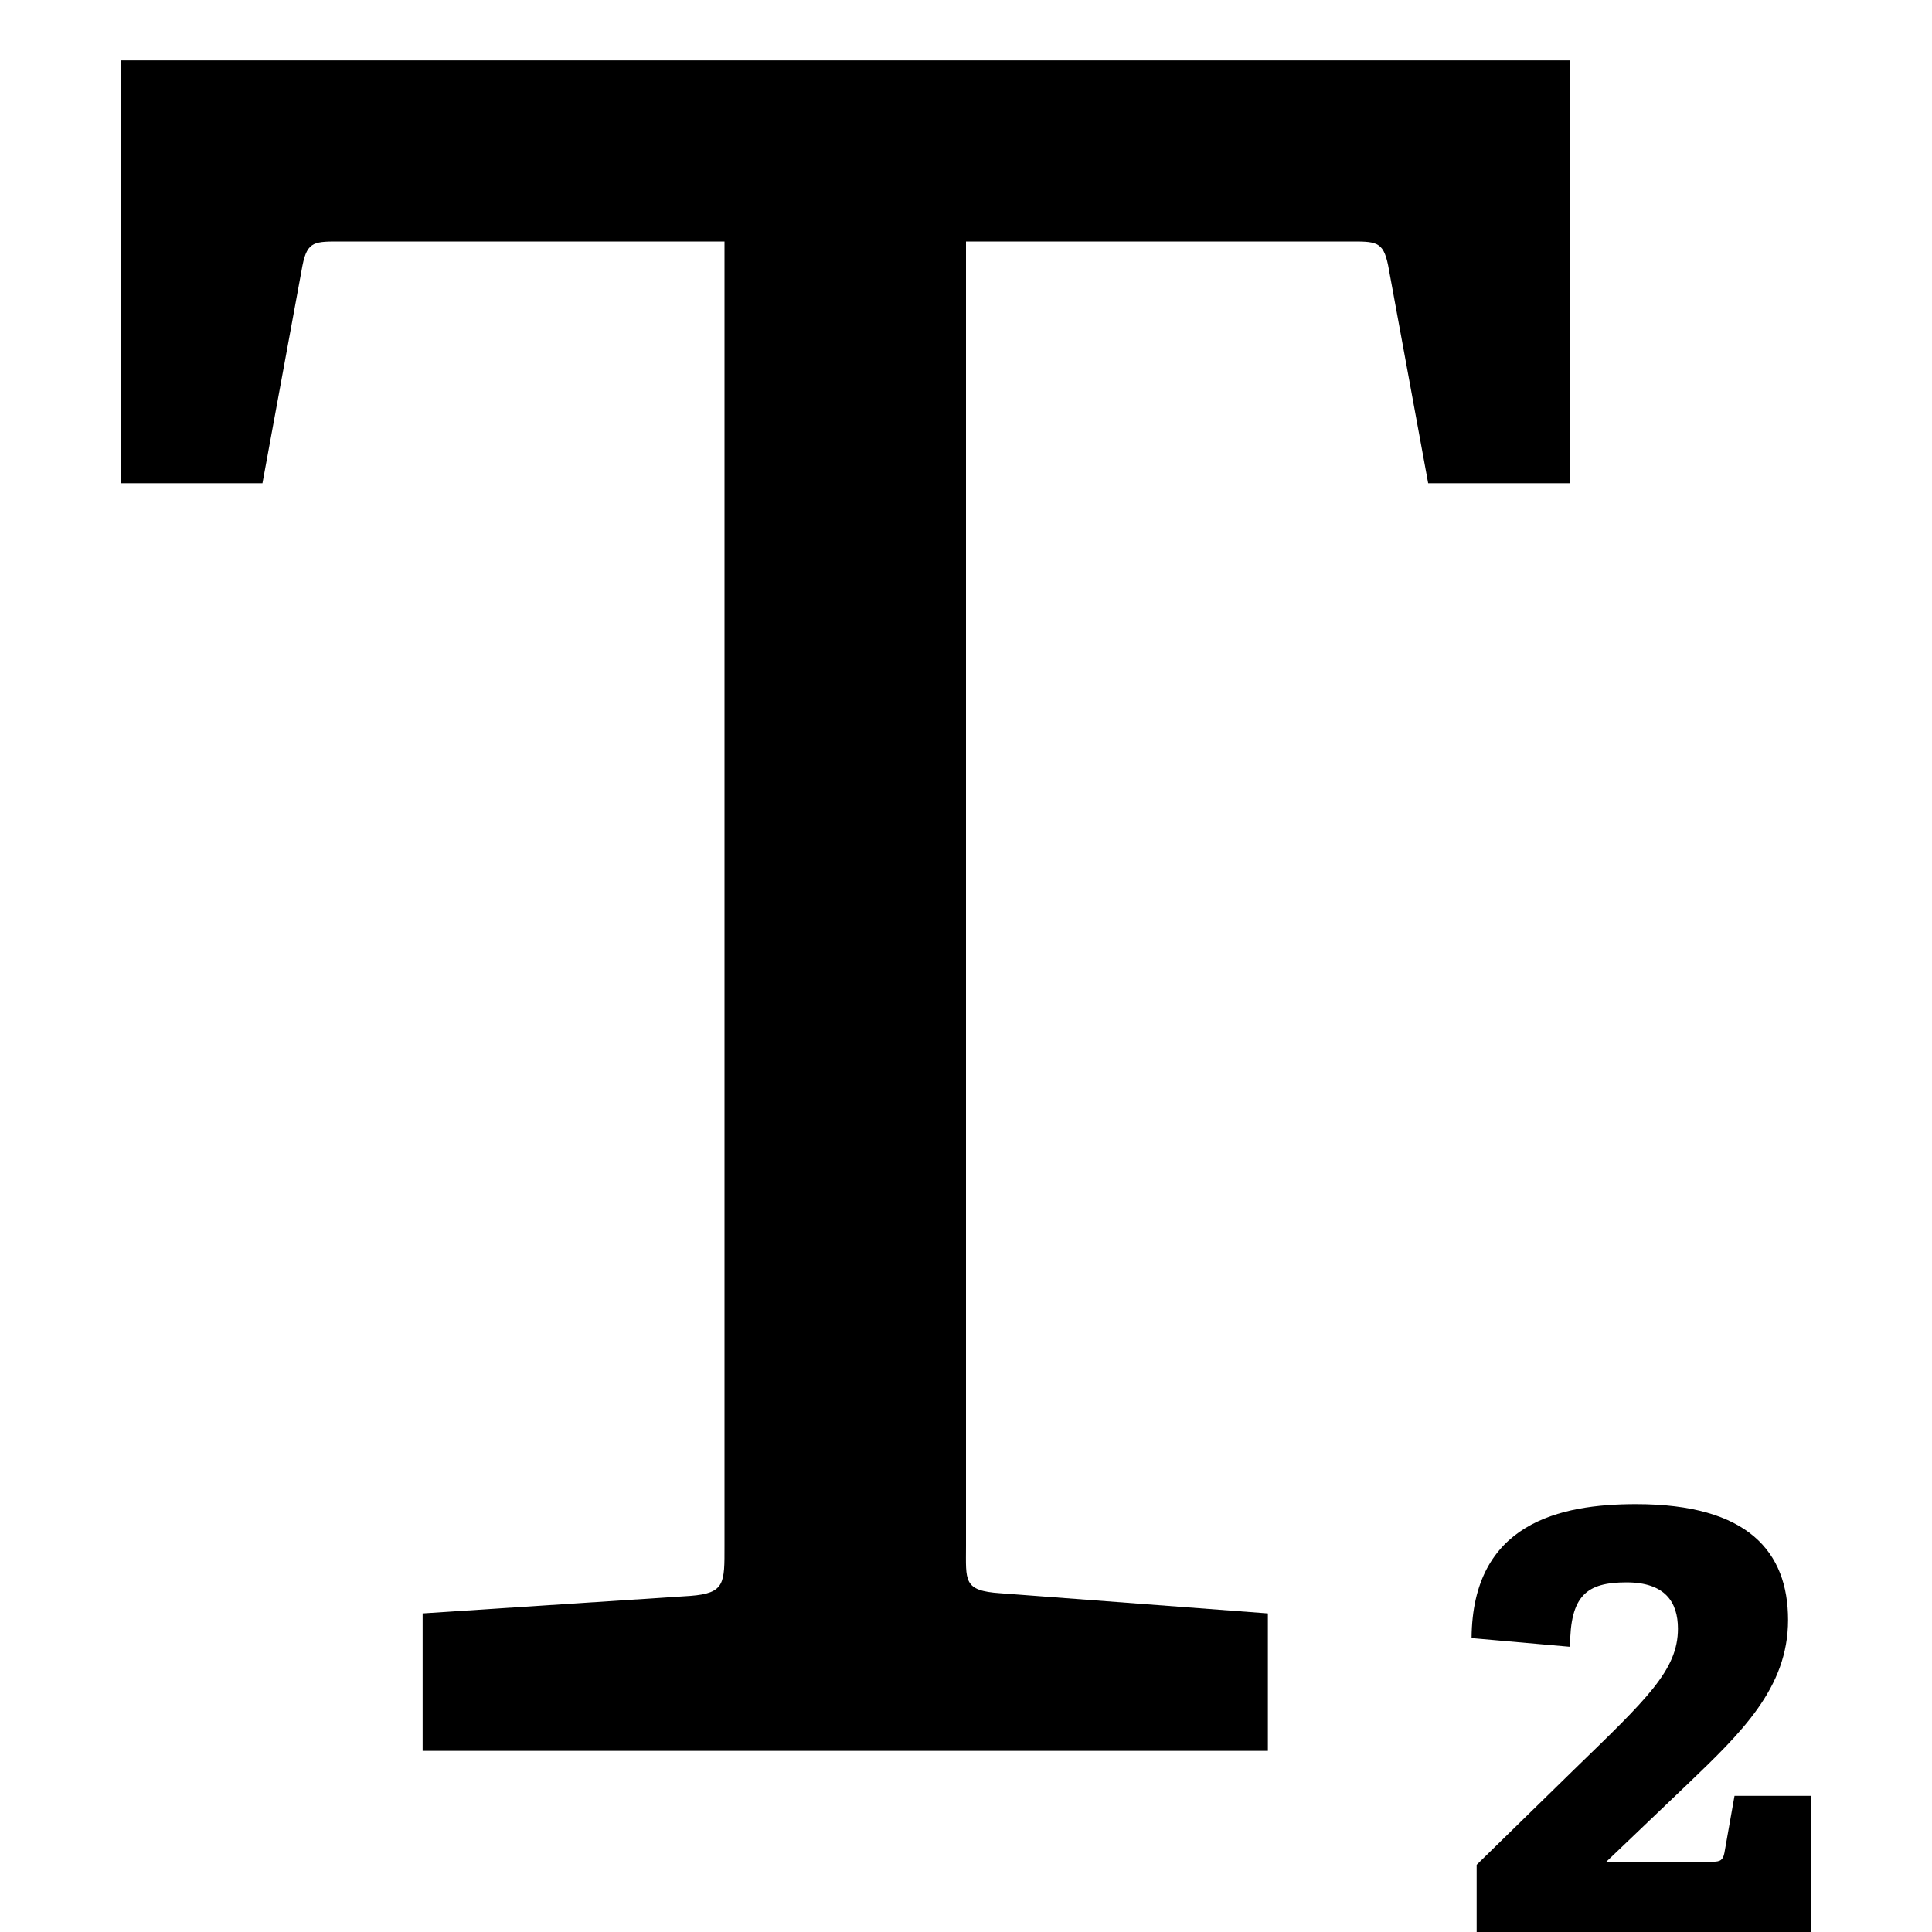 <?xml version="1.0" encoding="utf-8"?>
<!-- Generator: Adobe Illustrator 19.2.0, SVG Export Plug-In . SVG Version: 6.00 Build 0)  -->
<!DOCTYPE svg PUBLIC "-//W3C//DTD SVG 1.1//EN" "http://www.w3.org/Graphics/SVG/1.1/DTD/svg11.dtd">
<svg version="1.1" id="Layer_1" xmlns="http://www.w3.org/2000/svg" xmlns:xlink="http://www.w3.org/1999/xlink" x="0px" y="0px"
	 width="32px" height="32px" viewBox="0 0 32 32" enable-background="new 0 0 32 32" xml:space="preserve">
<path d="M28.561,30.693c-0.024,0.119-0.072,0.143-0.192,0.143h-1.763l1.355-1.294c0.875-0.84,1.655-1.583,1.655-2.71
	c0-1.127-0.66-1.919-2.519-1.919c-1.259,0-2.71,0.312-2.723,2.219l1.631,0.144c0-0.852,0.276-1.067,0.935-1.067
	c0.636,0,0.852,0.324,0.852,0.768c0,0.684-0.516,1.164-1.727,2.339l-1.607,1.571V32H30v-2.255h-1.271L28.561,30.693z"/>
<path d="M26,1H2v7.004h2.347L5.01,4.397C5.092,3.986,5.215,4,5.673,4H12v21.603c0,0.621,0.012,0.786-0.568,0.83L7,26.723V29h14
	v-2.277l-4.432-0.334C15.948,26.348,16,26.183,16,25.603V4h6.329c0.456,0,0.58-0.014,0.663,0.397l0.663,3.607H26V1z"/>
</svg>
